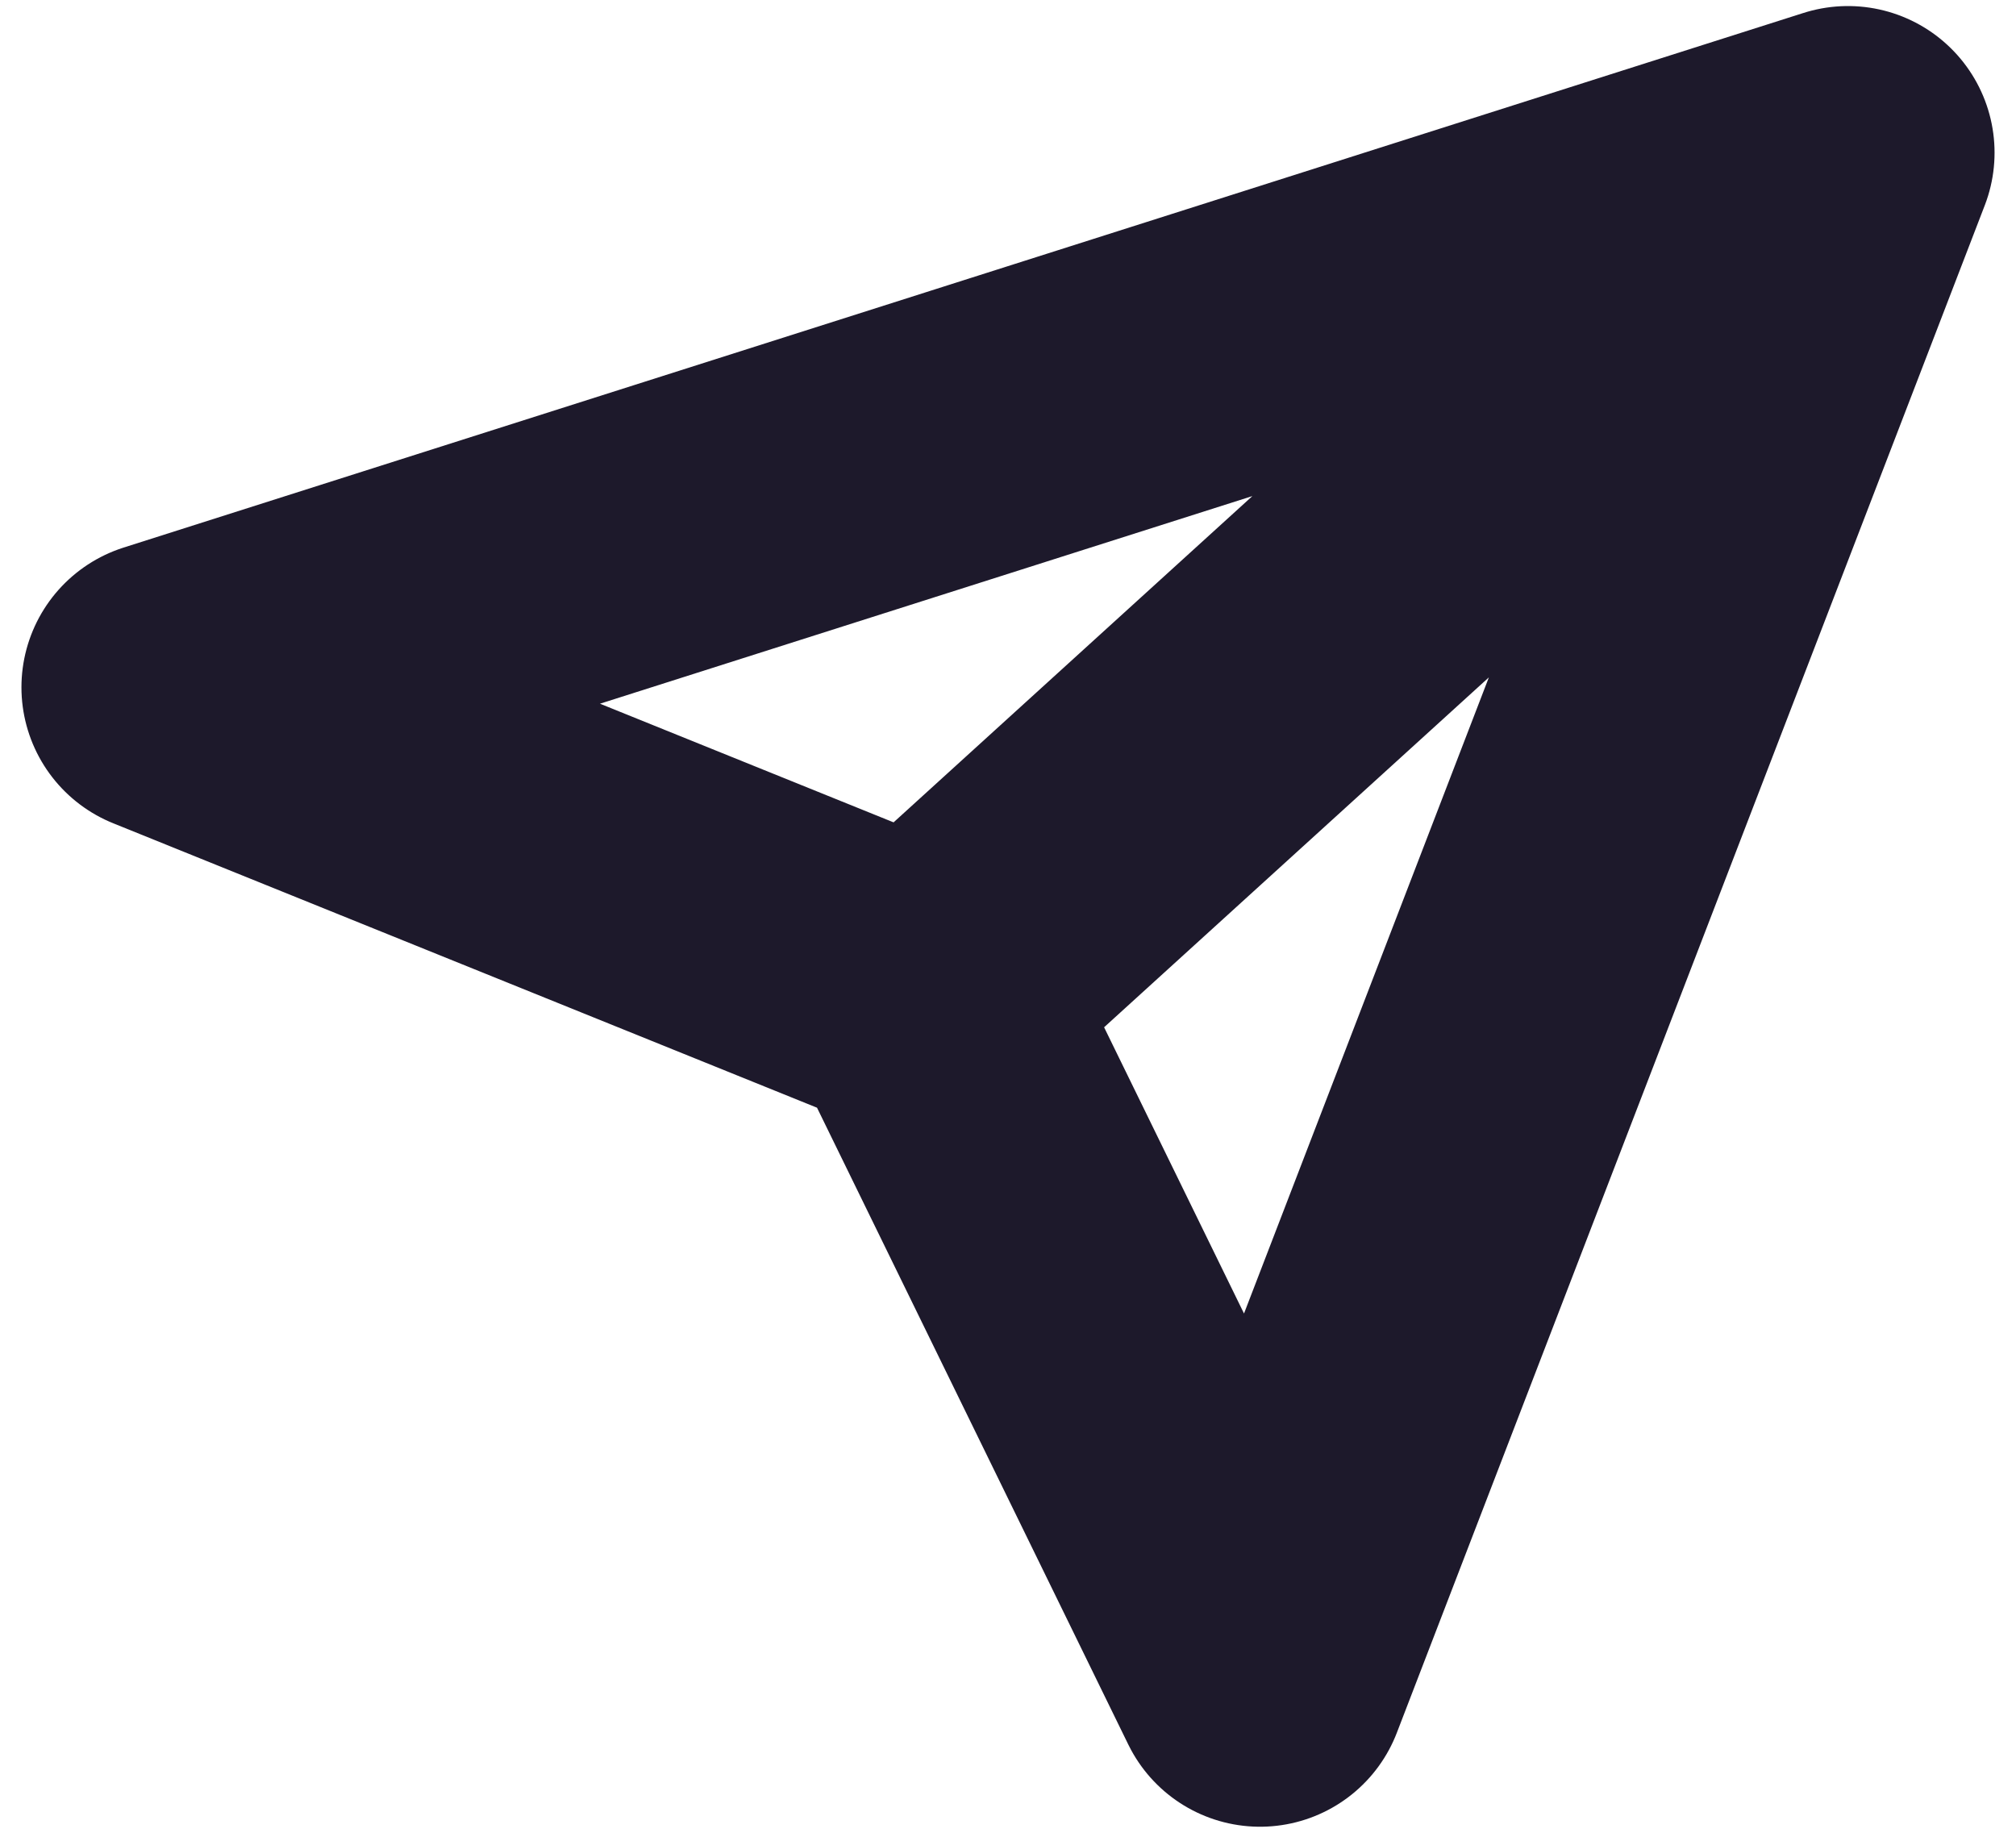 <svg width="11" height="10" viewBox="0 0 11 10" fill="none" xmlns="http://www.w3.org/2000/svg">
<g clip-path="url(#clip0_59_193)">
<path d="M10.083 0.833L5.042 5.417M10.083 0.833L6.875 9.167L5.042 5.417M10.083 0.833L0.917 3.75L5.042 5.417" stroke="#1D192B" stroke-width="1.6" stroke-linecap="round" stroke-linejoin="round"/>
</g>
<defs>
<clipPath id="clip0_59_193">
<rect width="11" height="10" fill="white"/>
</clipPath>
</defs>
</svg>
